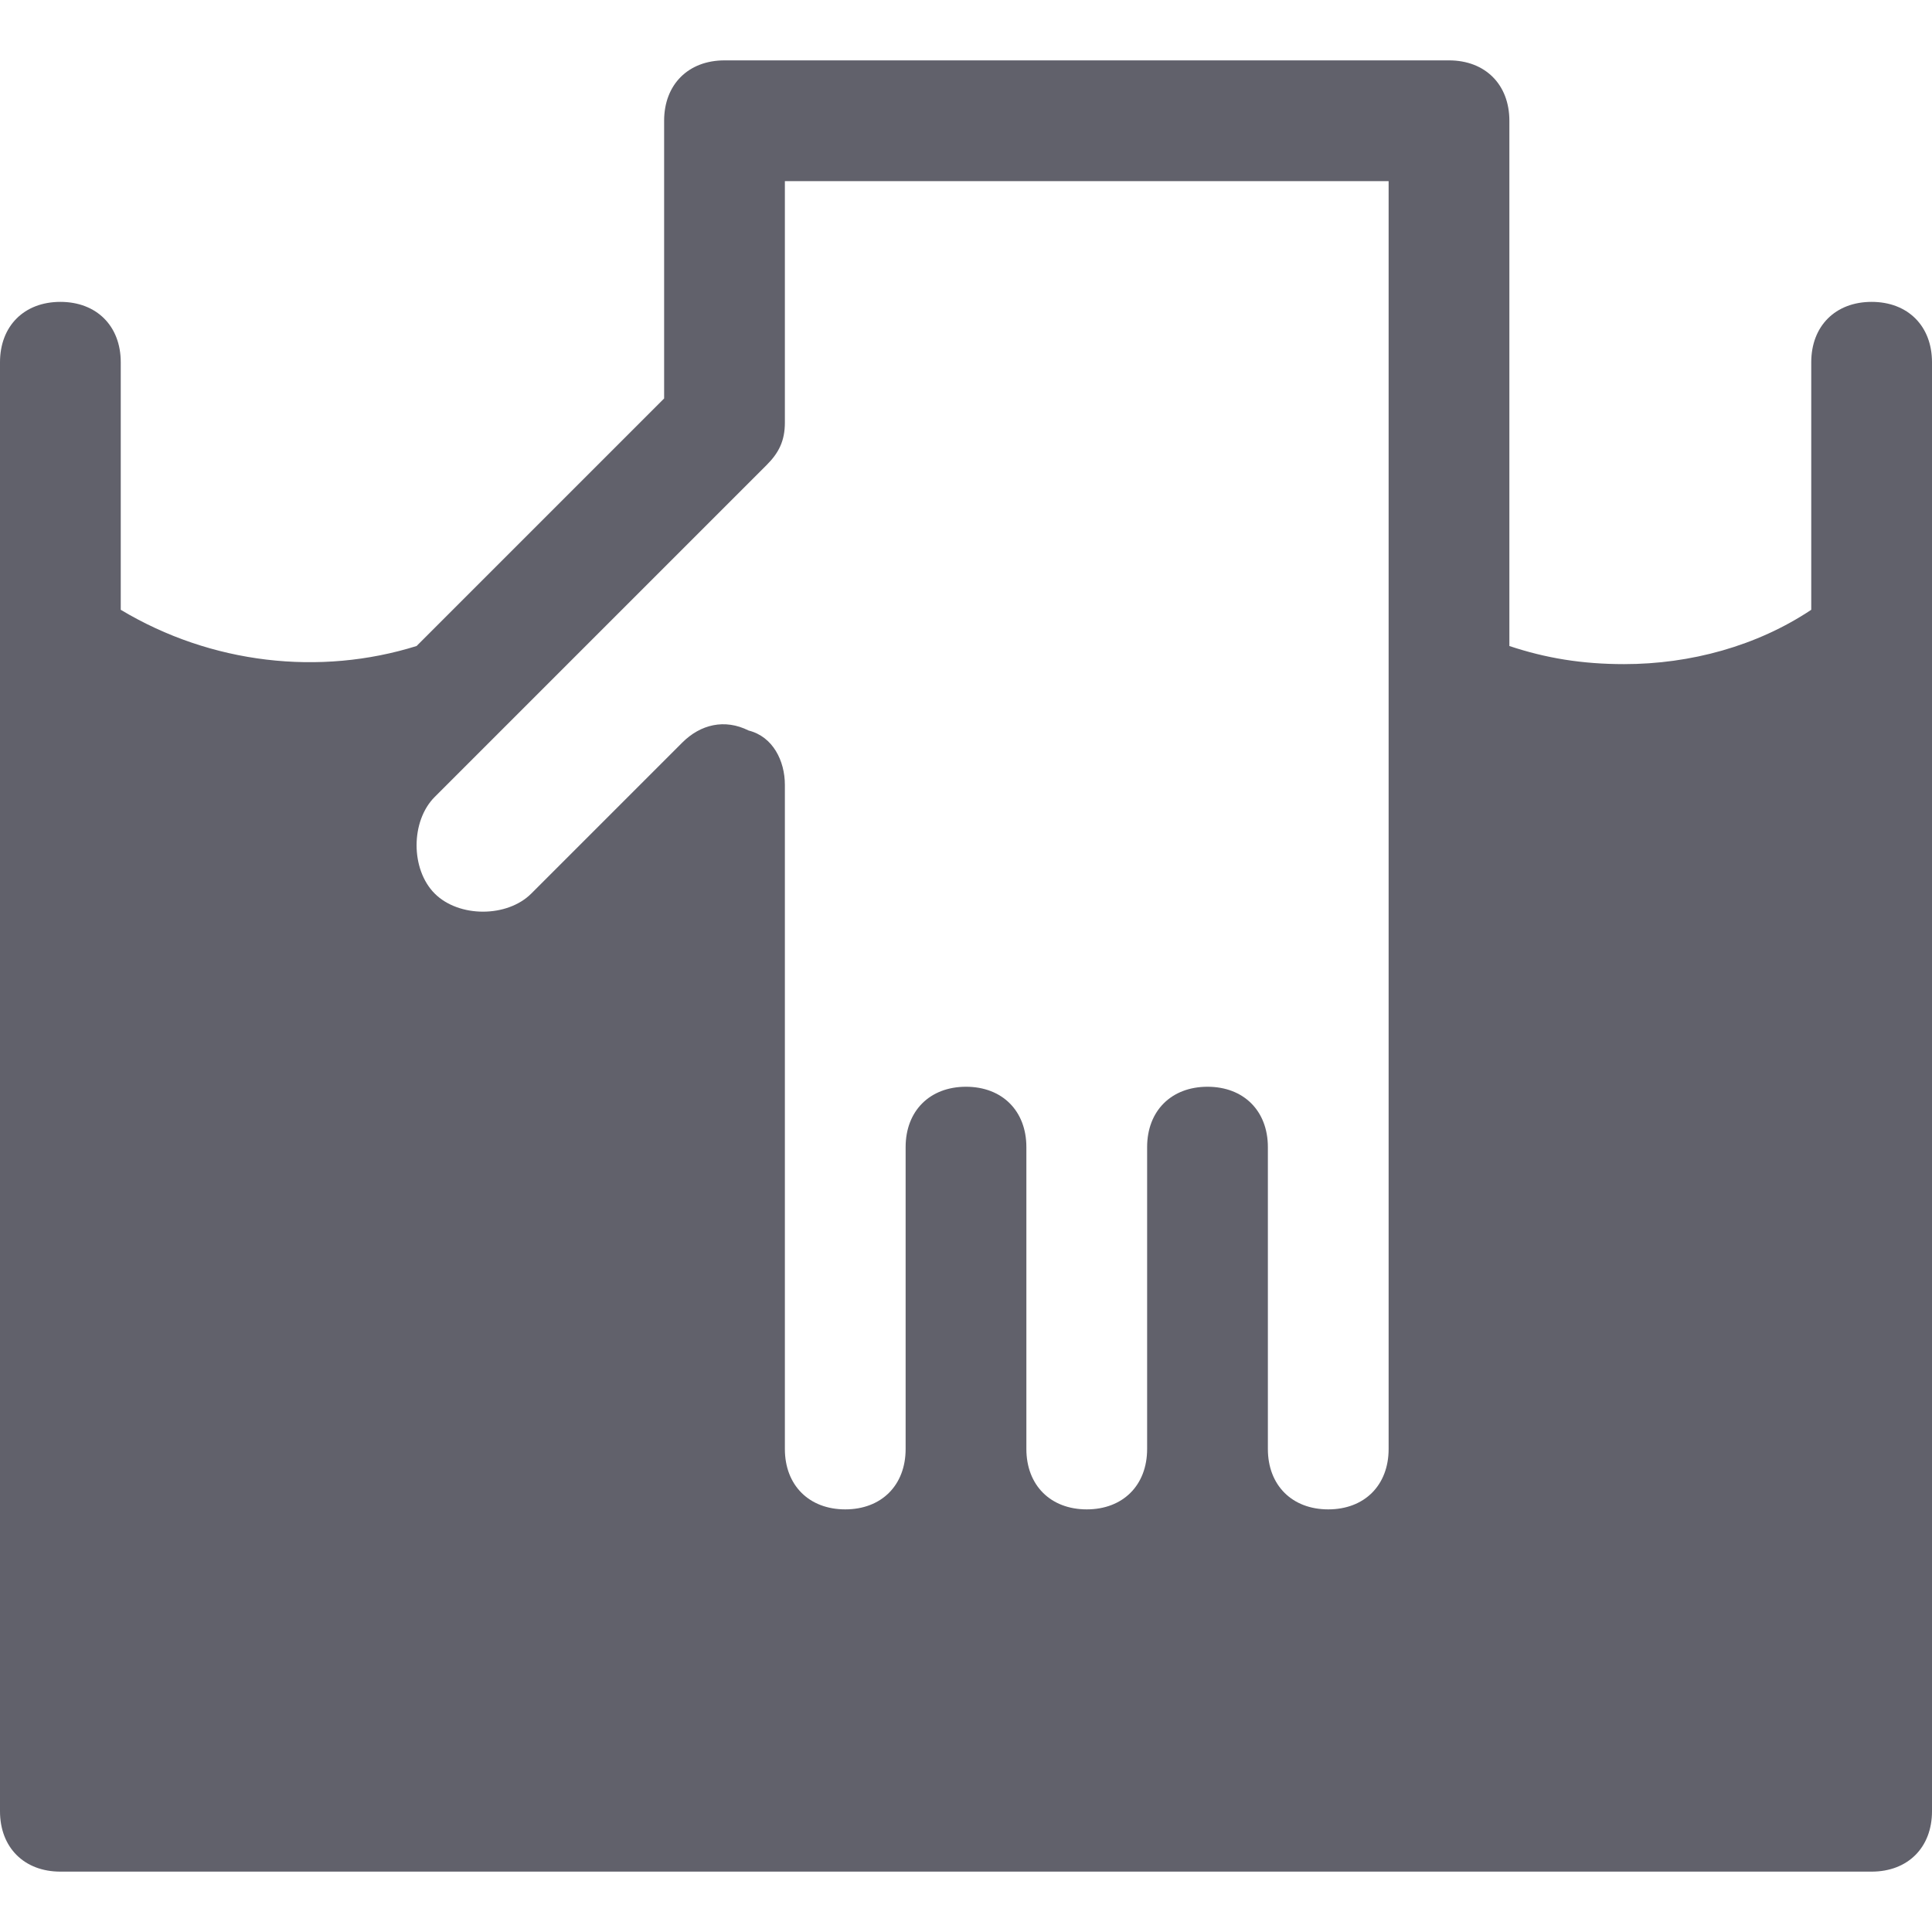 <svg xmlns="http://www.w3.org/2000/svg" height="32" width="32" viewBox="0 0 32 32"><title>wash hand 4</title><g fill="#61616b" class="nc-icon-wrapper"><path fill="#61616b" d="M31,5c-0.6,0-1,0.4-1,1v4.1c-0.9,0.6-2,0.9-3.1,0.9c-0.7,0-1.3-0.1-1.9-0.3V2c0-0.6-0.4-1-1-1H12 c-0.6,0-1,0.4-1,1v4.6l-4.1,4.1C5.3,11.2,3.5,11,2,10.1V6c0-0.6-0.4-1-1-1S0,5.4,0,6v24c0,0.6,0.4,1,1,1h30c0.6,0,1-0.4,1-1V6 C32,5.4,31.6,5,31,5z M12.7,7.7C12.9,7.5,13,7.3,13,7V3h10v16v2v3c0,0.6-0.4,1-1,1s-1-0.4-1-1v-5c0-0.6-0.4-1-1-1s-1,0.4-1,1v5 c0,0.6-0.4,1-1,1s-1-0.4-1-1v-5c0-0.6-0.4-1-1-1s-1,0.4-1,1v5c0,0.6-0.4,1-1,1s-1-0.4-1-1V13c0-0.4-0.2-0.8-0.6-0.9 c-0.4-0.2-0.8-0.1-1.1,0.2l-2.5,2.5c-0.4,0.4-1.2,0.4-1.6,0C7,14.6,6.9,14.3,6.9,14s0.1-0.6,0.3-0.8l0.9-0.9l0,0L12.7,7.7z"></path></g></svg>